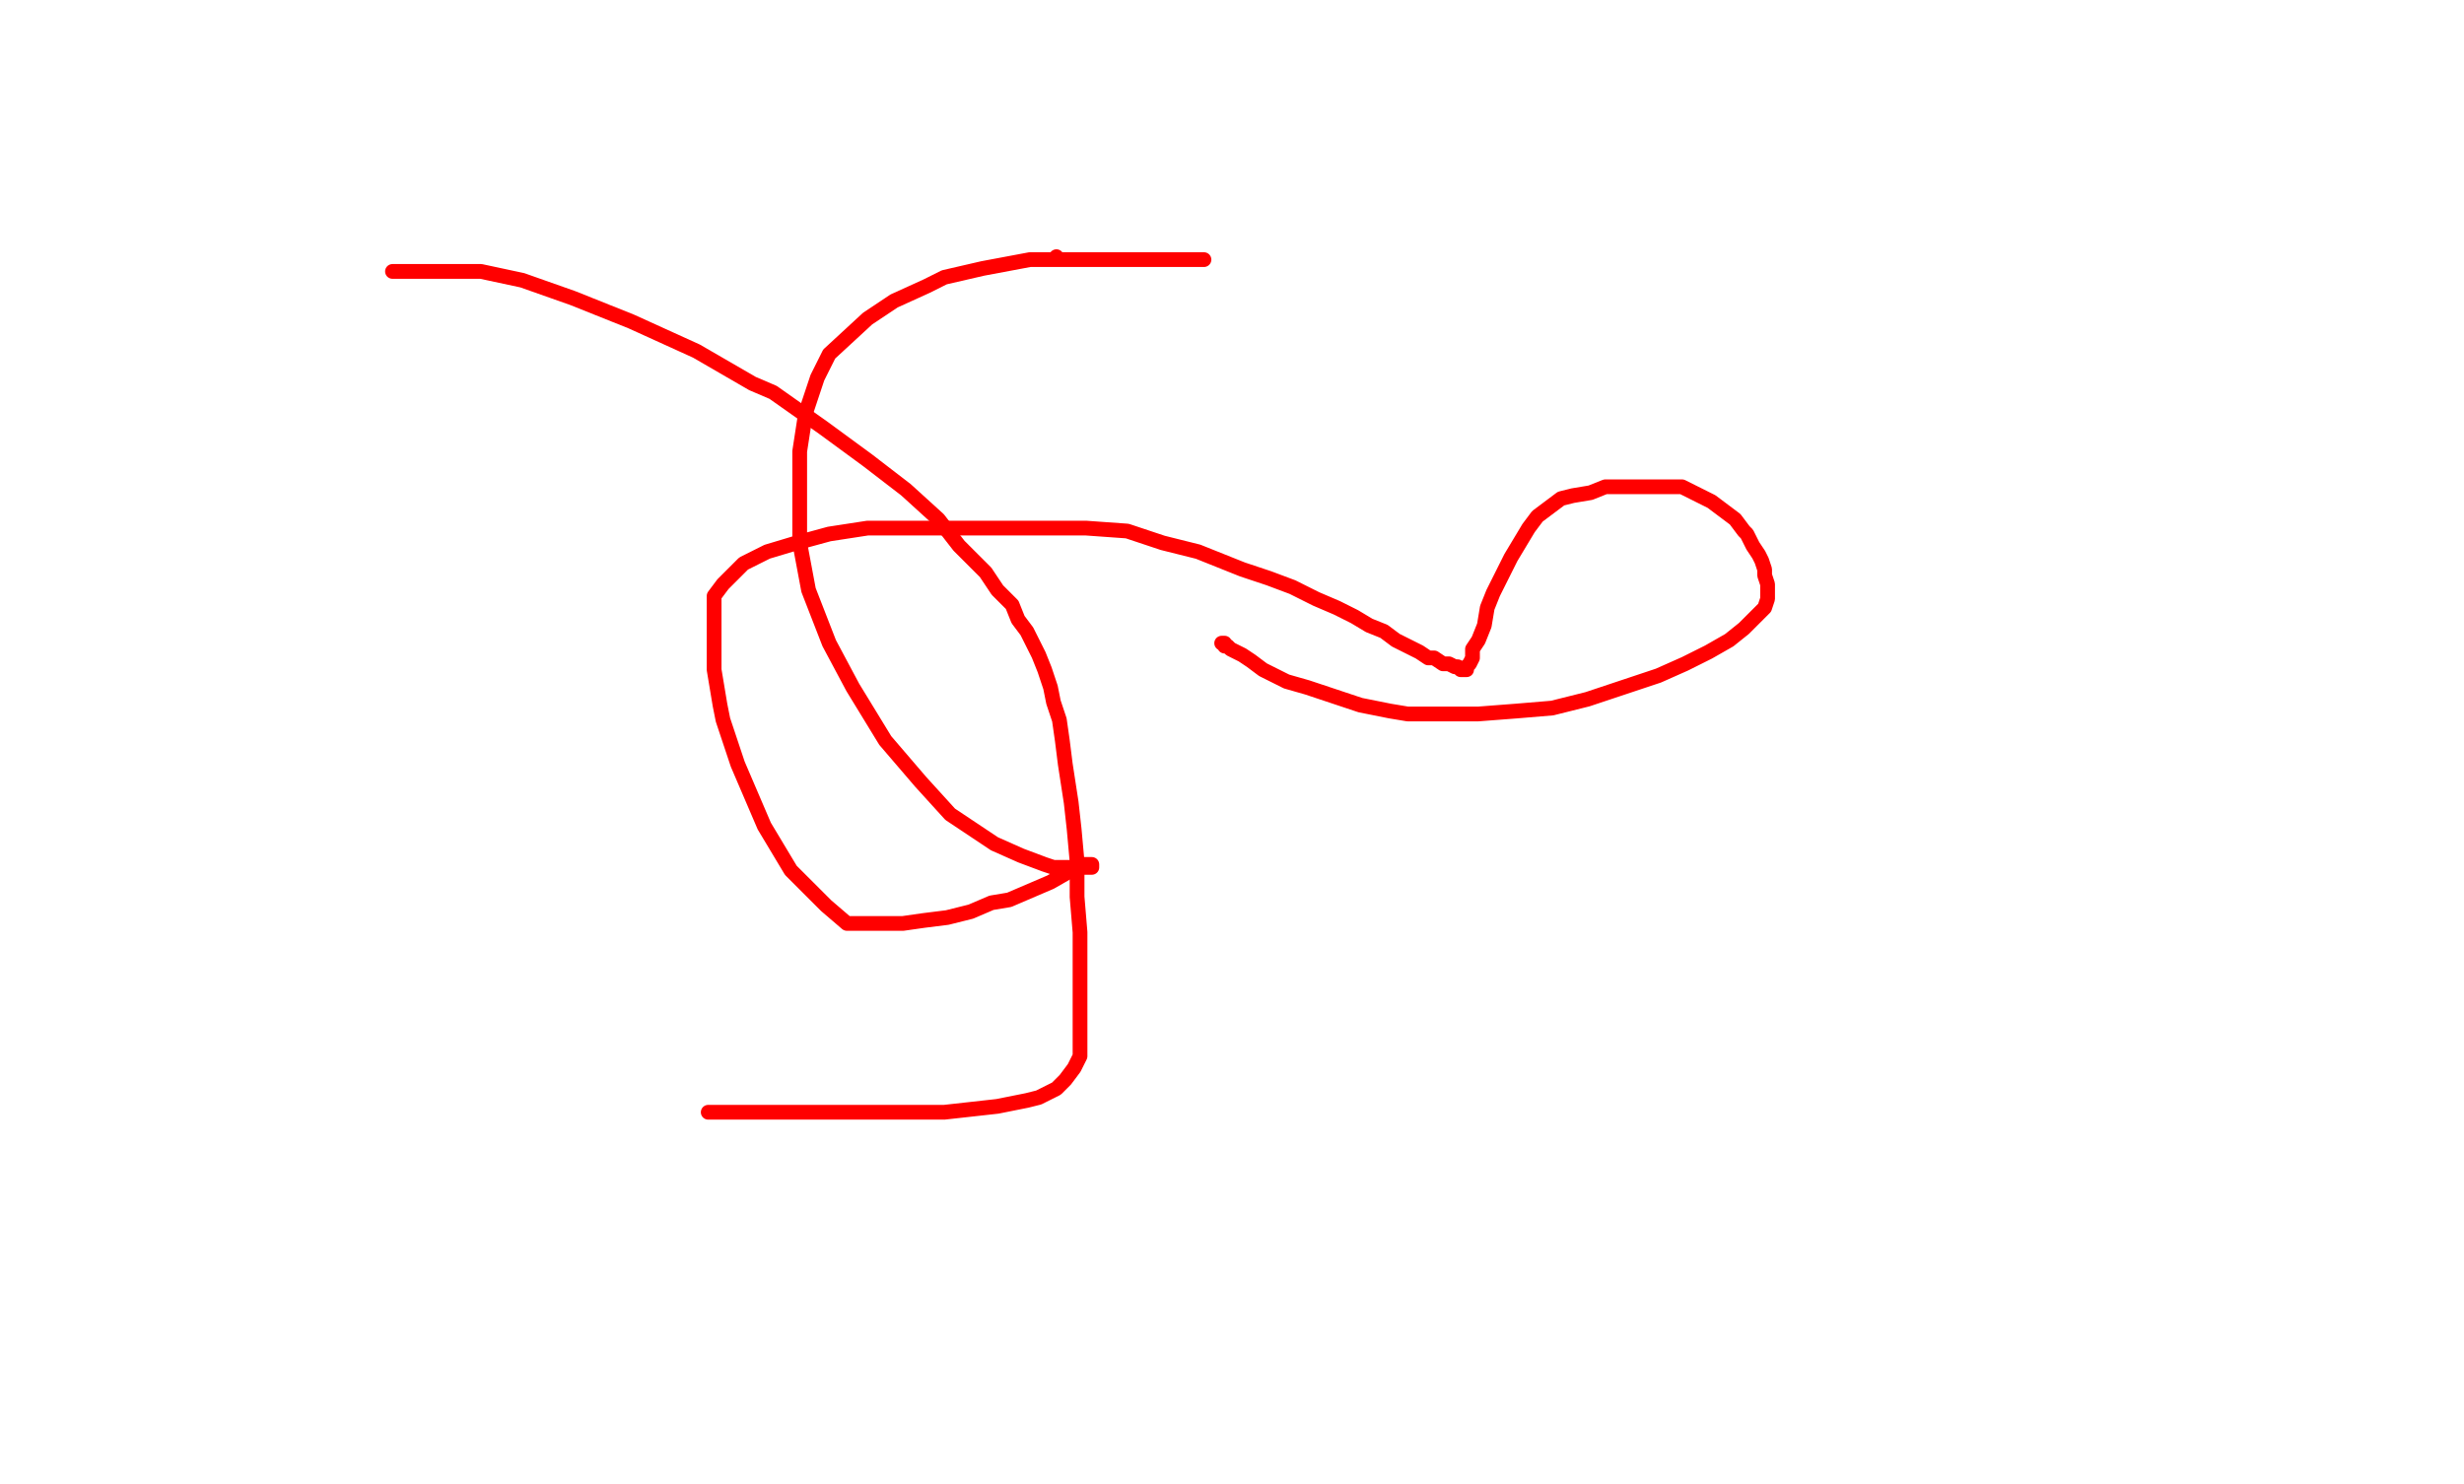 <svg height="503" version="1.1" width="835" xmlns="http://www.w3.org/2000/svg" xmlns:xlink="http://www.w3.org/1999/xlink" style="overflow: hidden; position: relative; user-select: text;"><desc style="-webkit-tap-highlight-color: rgba(0, 0, 0, 0); user-select: text;">Created with Raphaël 2.2.0</desc><defs style="-webkit-tap-highlight-color: rgba(0, 0, 0, 0); user-select: text;"></defs><path fill="none" stroke="#ff0000" d="M358,87L358,88L358,88L361,88L366,88L372,88L379,88L382,88L389,88L395,88L400,88L401,88L404,88L406,88L407,88L408,88L406,88L399,88L391,88L378,88L364,88L349,88L333,91L320,94L314,97L303,102L294,108L281,120L277,128L273,140L271,153L271,169L271,184L274,200L281,218L289,233L300,251L312,265L322,276L328,280L337,286L346,290L354,293L357,294L361,294L365,294L367,294L368,294L369,294L370,294L370,294L370,294L370,294L370,293L369,293L367,293L363,295L356,299L349,302L342,305L336,306L329,309L321,311L313,312L306,313L298,313L287,313L280,307L268,295L259,280L256,273L250,259L245,244L244,239L242,227L242,217L242,209L242,202L245,198L252,191L260,187L270,184L281,181L294,179L309,179L323,179L339,179L353,179L368,179L382,180L394,184L406,187L411,189L421,193L430,196L438,199L446,203L453,206L459,209L464,212L469,214L473,217L477,219L481,221L484,223L486,223L489,225L491,225L493,226L494,226L495,227L496,227L496,227L497,227L497,227L497,226L498,225L499,223L499,220L501,217L503,212L504,206L506,201L509,195L512,189L515,184L518,179L521,175L525,172L529,169L533,168L539,167L544,165L551,165L557,165L564,165L570,165L576,168L580,170L584,173L588,176L591,180L592,181L594,185L596,188L597,190L598,193L598,195L599,198L599,200L599,203L598,206L596,208L591,213L586,217L579,221L571,225L562,229L550,233L538,237L526,240L514,241L501,242L489,242L477,242L471,241L461,239L452,236L443,233L436,231L430,228L428,227L424,224L421,222L419,221L417,220L416,219L415,219L415,218L414,218L414,218" stroke-opacity="1" stroke-width="5" stroke-linecap="round" stroke-linejoin="round" style="-webkit-tap-highlight-color: rgba(0, 0, 0, 0); stroke-opacity: 1; stroke-linecap: round; stroke-linejoin: round; user-select: text;"></path><path fill="none" stroke="#ff0000" d="M133,92L133,92L135,92L139,92L151,92L163,92L177,95L194,101L214,109L236,119L255,130L262,133L279,145L294,156L307,166L318,176L325,185L328,188L334,194L338,200L343,205L345,210L348,214L350,218L352,222L354,227L356,233L357,238L359,244L360,251L361,259L363,272L364,281L365,292L365,304L366,316L366,328L366,333L366,343L366,351L366,358L364,362L361,366L358,369L352,372L348,373L338,375L329,376L320,377L315,377L305,377L297,377L289,377L282,377L276,377L270,377L265,377L263,377L258,377L255,377L252,377L249,377L247,377L245,377L244,377L243,377L242,377L241,377L241,377L240,377L240,377L240,377" stroke-opacity="1" stroke-width="5" stroke-linecap="round" stroke-linejoin="round" style="-webkit-tap-highlight-color: rgba(0, 0, 0, 0); stroke-opacity: 1; stroke-linecap: round; stroke-linejoin: round; user-select: text;"></path></svg>